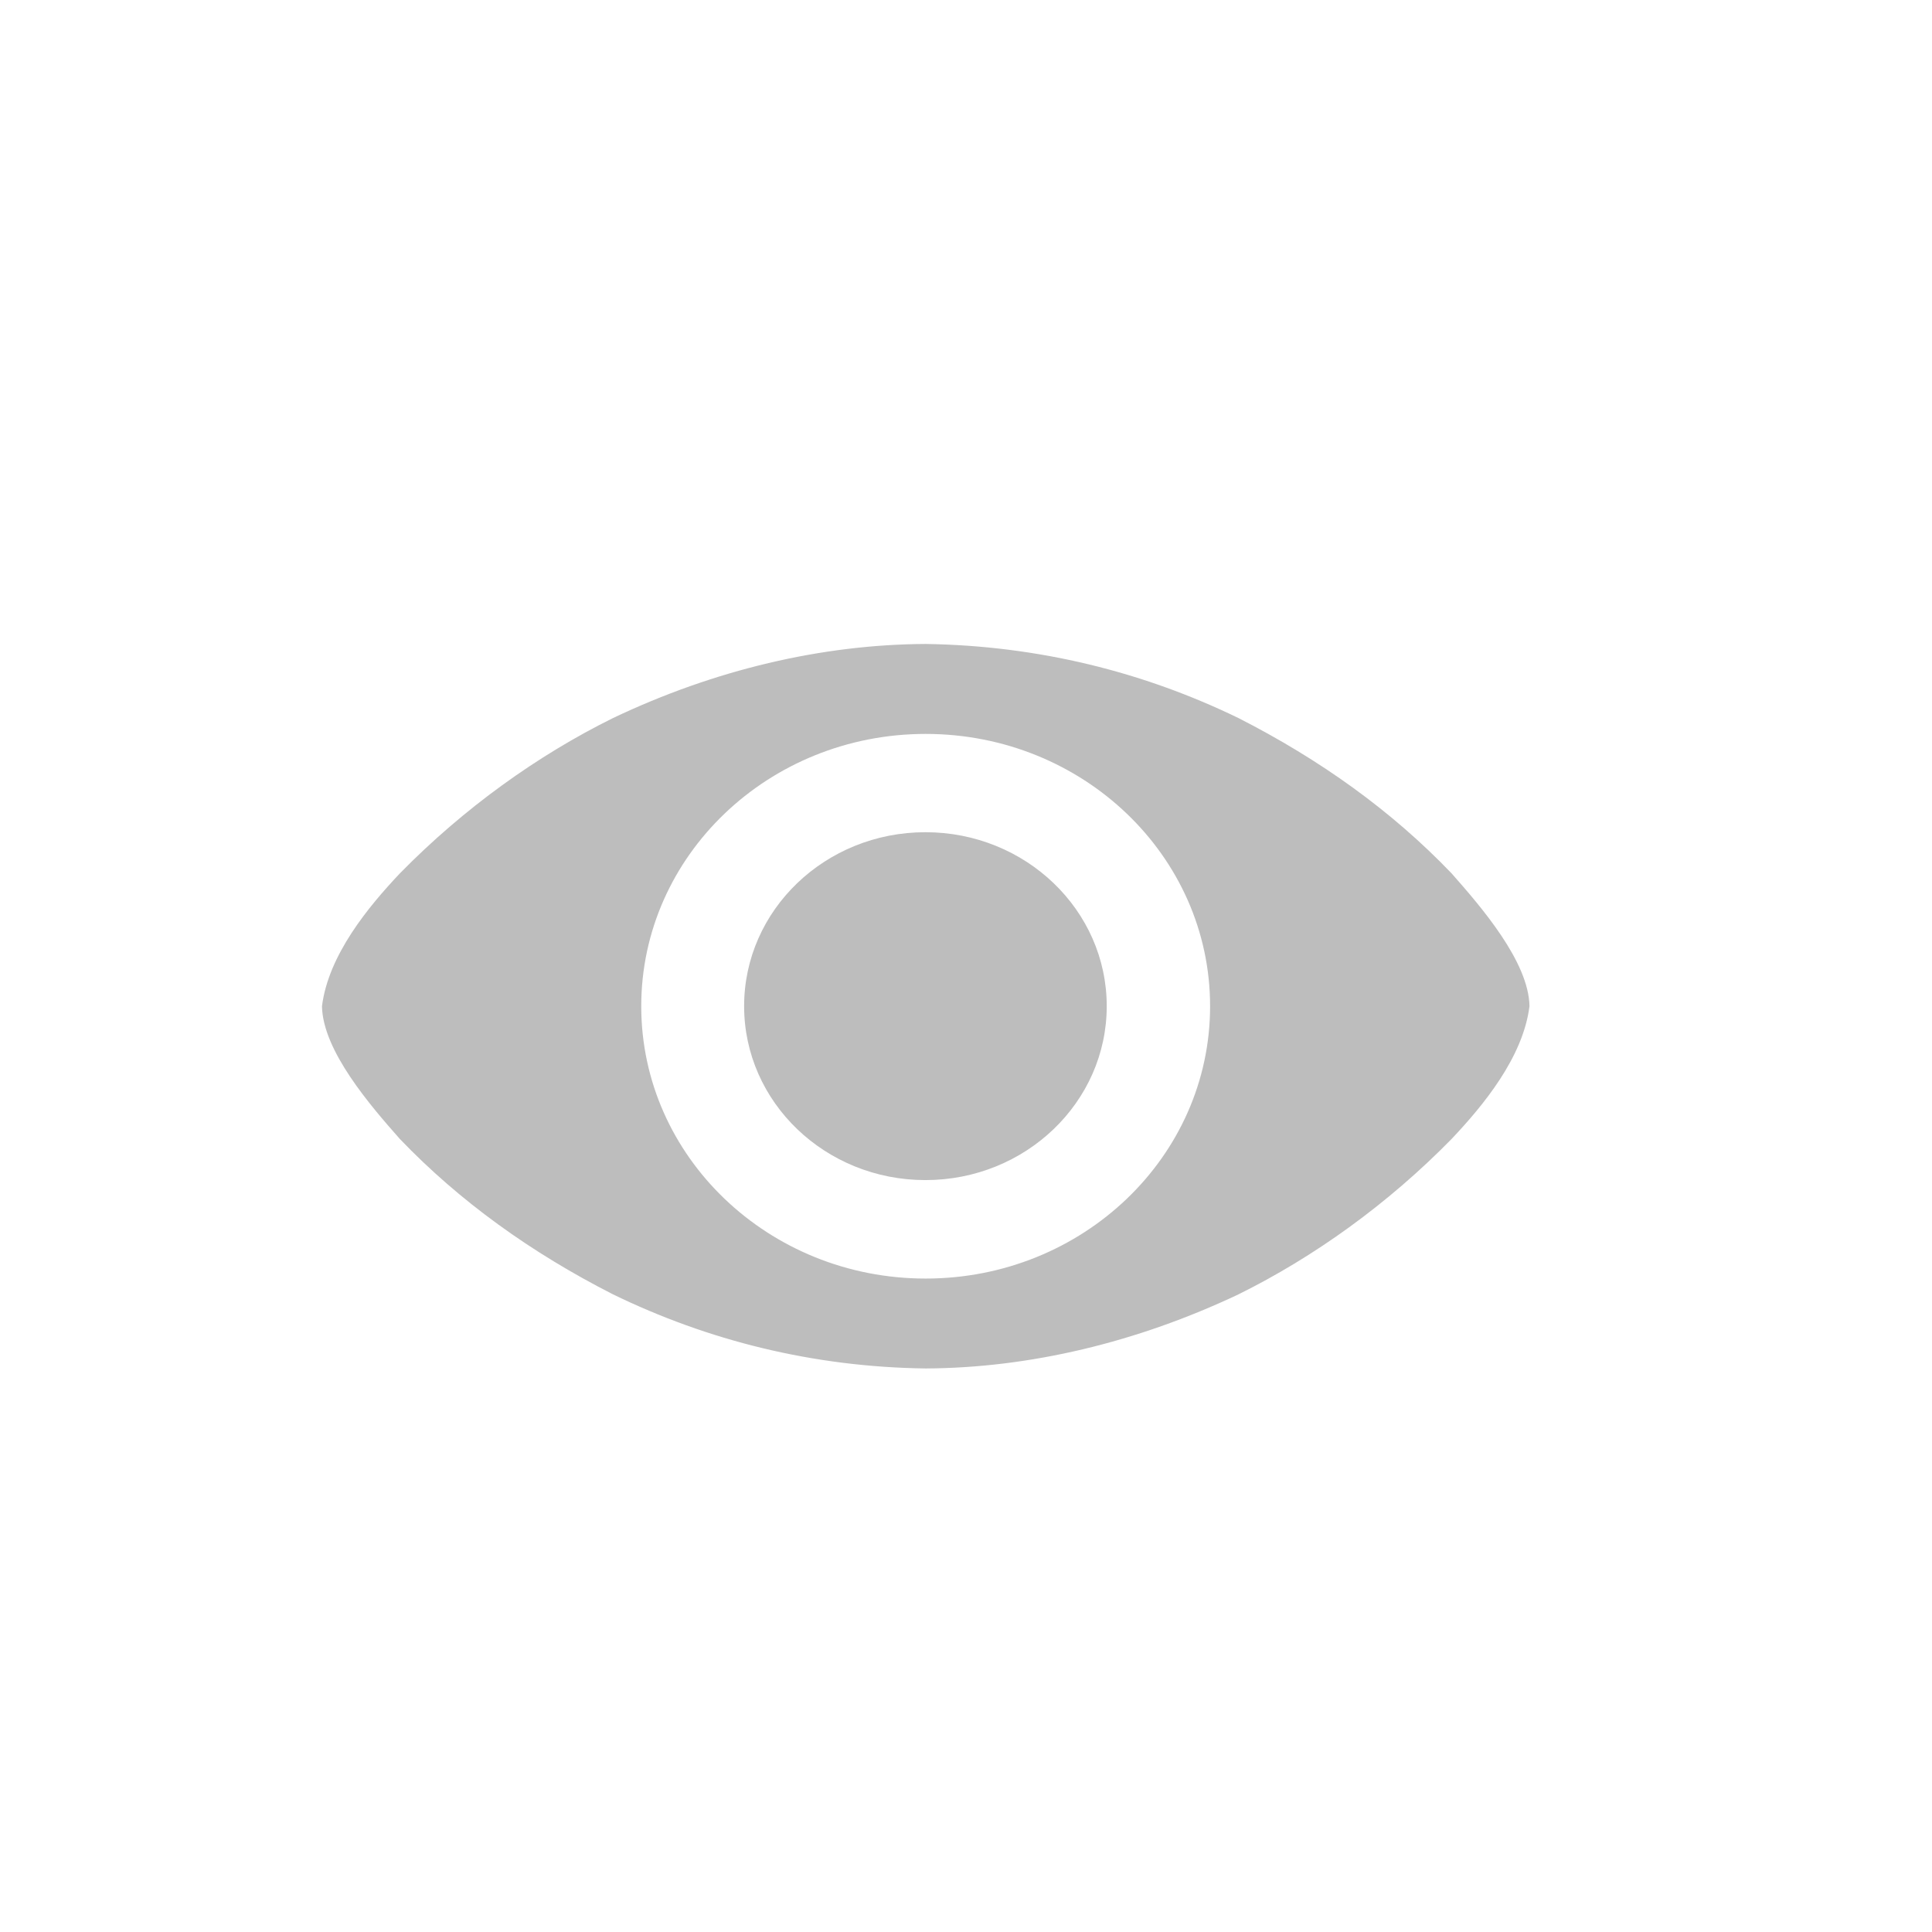 <svg width="32" height="32" viewBox="0 0 32 32" fill="none" xmlns="http://www.w3.org/2000/svg">
<path d="M18.331 16.665C18.331 18.256 16.986 19.546 15.328 19.546C13.669 19.546 12.325 18.256 12.325 16.665C12.325 15.074 13.669 13.784 15.328 13.784C16.986 13.784 18.331 15.074 18.331 16.665ZM15.333 10.666C13.616 10.674 11.836 11.092 10.152 11.894C8.901 12.513 7.681 13.387 6.623 14.466C6.103 15.017 5.44 15.815 5.333 16.666C5.346 17.403 6.135 18.313 6.623 18.865C7.616 19.901 8.803 20.751 10.152 21.438C11.723 22.202 13.462 22.642 15.333 22.666C17.052 22.658 18.831 22.235 20.514 21.438C21.765 20.819 22.985 19.944 24.043 18.865C24.563 18.314 25.226 17.517 25.333 16.666C25.321 15.929 24.531 15.019 24.043 14.466C23.051 13.43 21.863 12.581 20.514 11.894C18.944 11.131 17.201 10.694 15.333 10.666ZM15.332 12.156C17.934 12.156 20.043 14.175 20.043 16.666C20.043 19.157 17.934 21.177 15.332 21.177C12.73 21.177 10.621 19.157 10.621 16.666C10.621 14.175 12.73 12.156 15.332 12.156Z" fill="#BDBDBD"/>
</svg>
